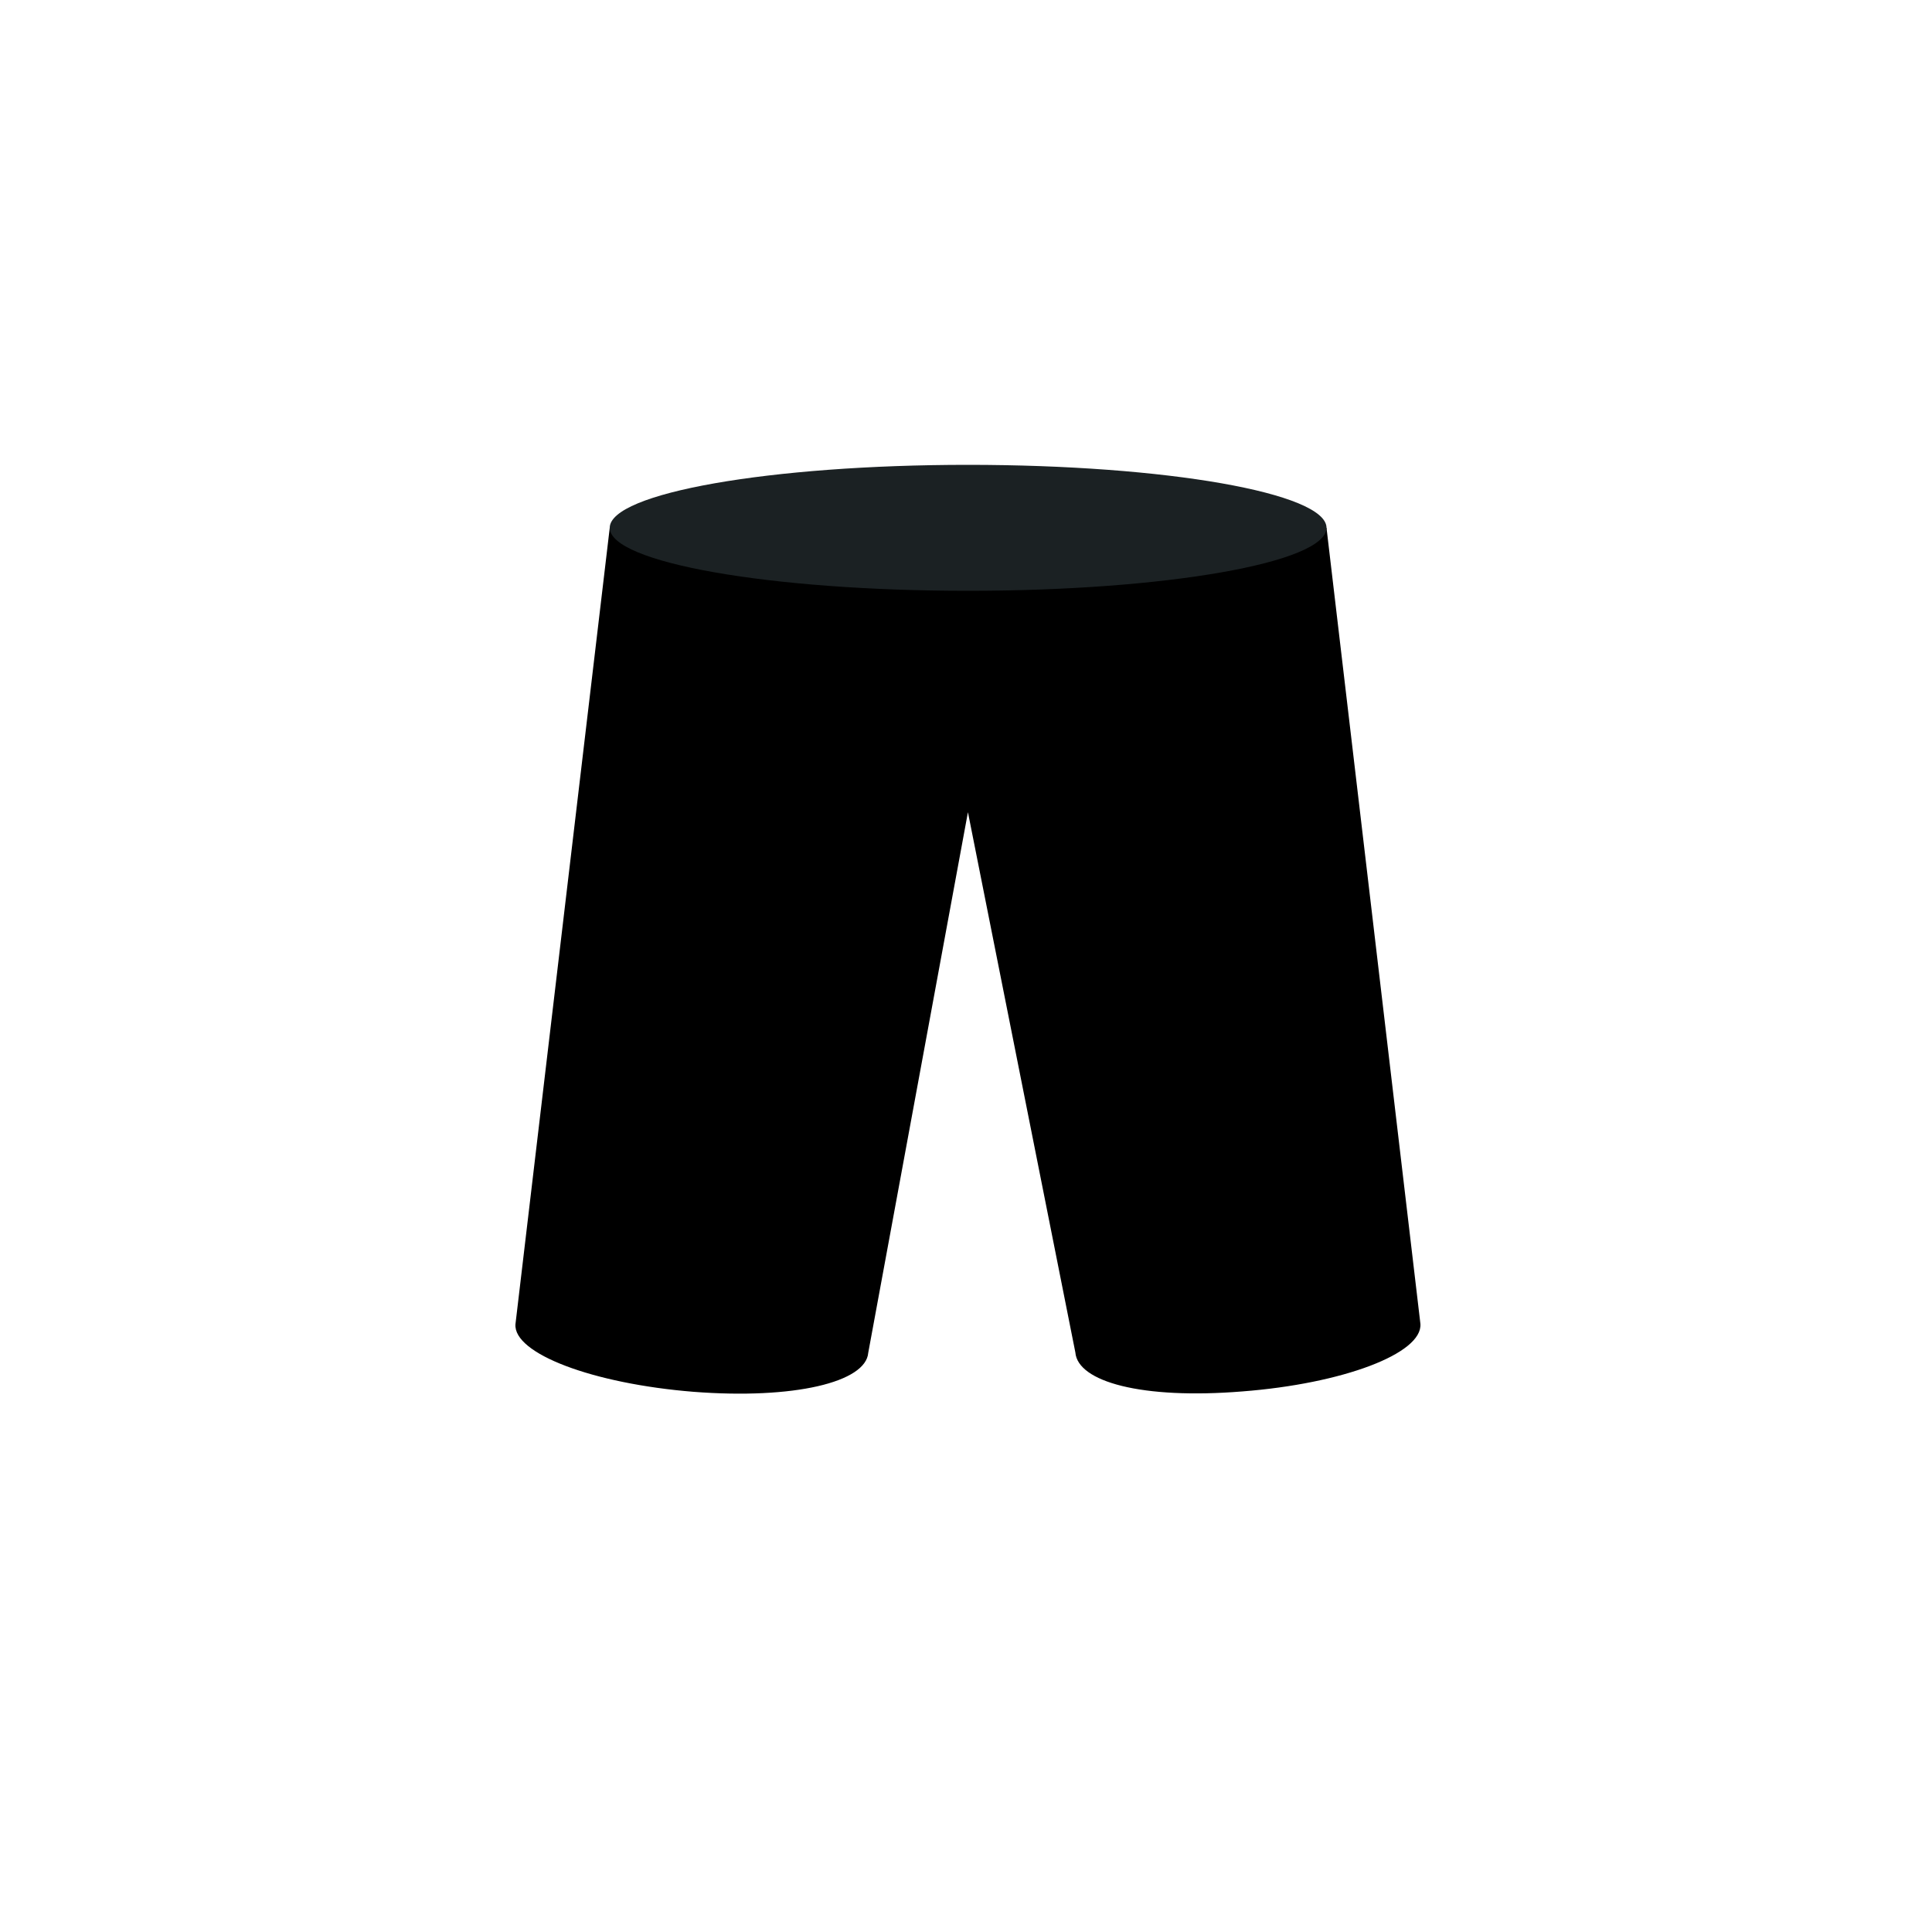 <?xml version="1.0" encoding="utf-8"?>
<!-- Generator: Adobe Illustrator 17.1.0, SVG Export Plug-In . SVG Version: 6.00 Build 0)  -->
<!DOCTYPE svg PUBLIC "-//W3C//DTD SVG 1.1//EN" "http://www.w3.org/Graphics/SVG/1.1/DTD/svg11.dtd">
<svg version="1.1" id="content" xmlns="http://www.w3.org/2000/svg" xmlns:xlink="http://www.w3.org/1999/xlink" x="0px" y="0px"
	 width="500px" height="500px" viewBox="0 0 500 500" enable-background="new 0 0 500 500" xml:space="preserve">
<g id="bounds" display="none">
	<rect display="inline" fill="none" stroke="#000000" stroke-miterlimit="10" width="500" height="500"/>
</g>
<g>
	<path d="M343.3,136.6H157.8l-24.4,206.1c-0.6,7.6,20,15.4,46.1,17.5c26,2,44.6-2.5,45.2-10.1l25.8-139.9l0,0L278.3,350
		c0.6,7.6,17.2,12.2,43.2,10.1c26-2,46.7-9.8,46.1-17.5L343.3,136.6z"/>
	<path fill="#1B2123" d="M157.8,136.6c0,9,41.5,16.3,92.7,16.3s92.8-7.3,92.8-16.3s-41.5-16.3-92.8-16.3
		C199.3,120.3,157.8,127.6,157.8,136.6z"/>
</g>
</svg>
